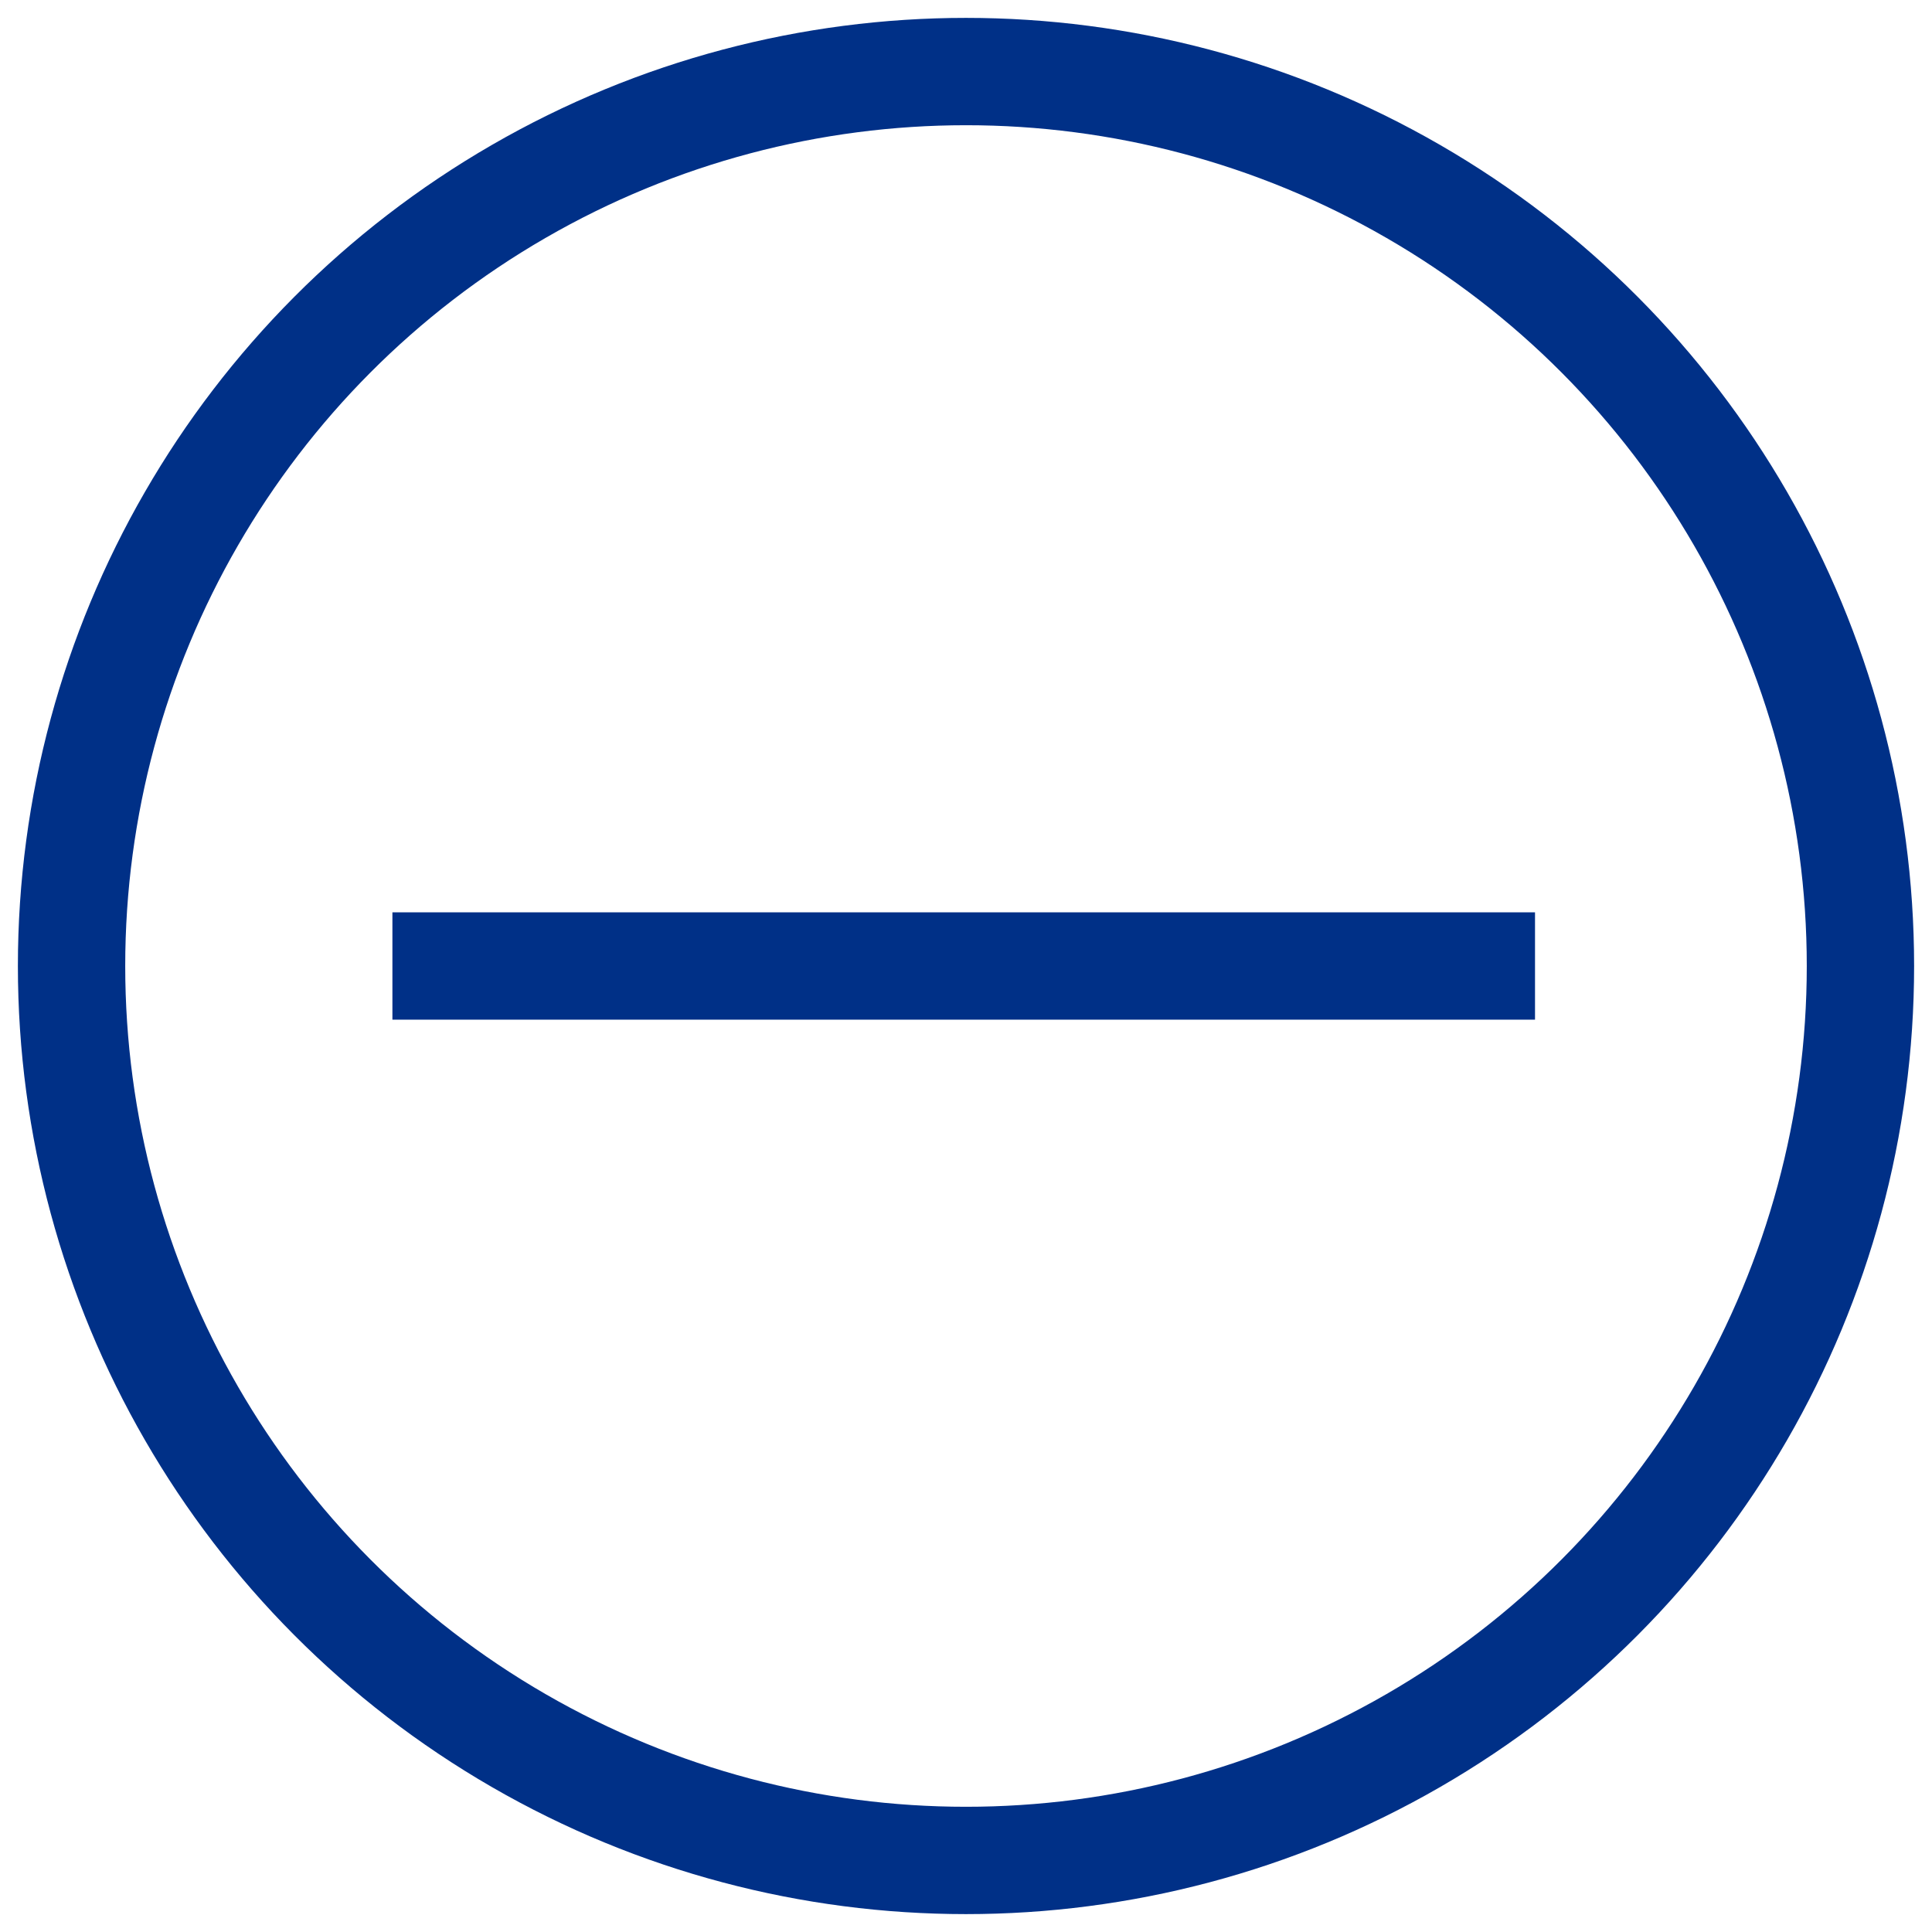 <svg xmlns="http://www.w3.org/2000/svg" width="27" height="27" viewBox="0 0 27 27">
    <g fill="none" fill-rule="evenodd" stroke="#003087" stroke-width="1.5" transform="translate(1 1)">
        <circle cx="12.5" cy="12.5" r="12.5"/>
        <path stroke-linecap="square" d="M5.234 12.5h14.468"/>
    </g>
</svg>
